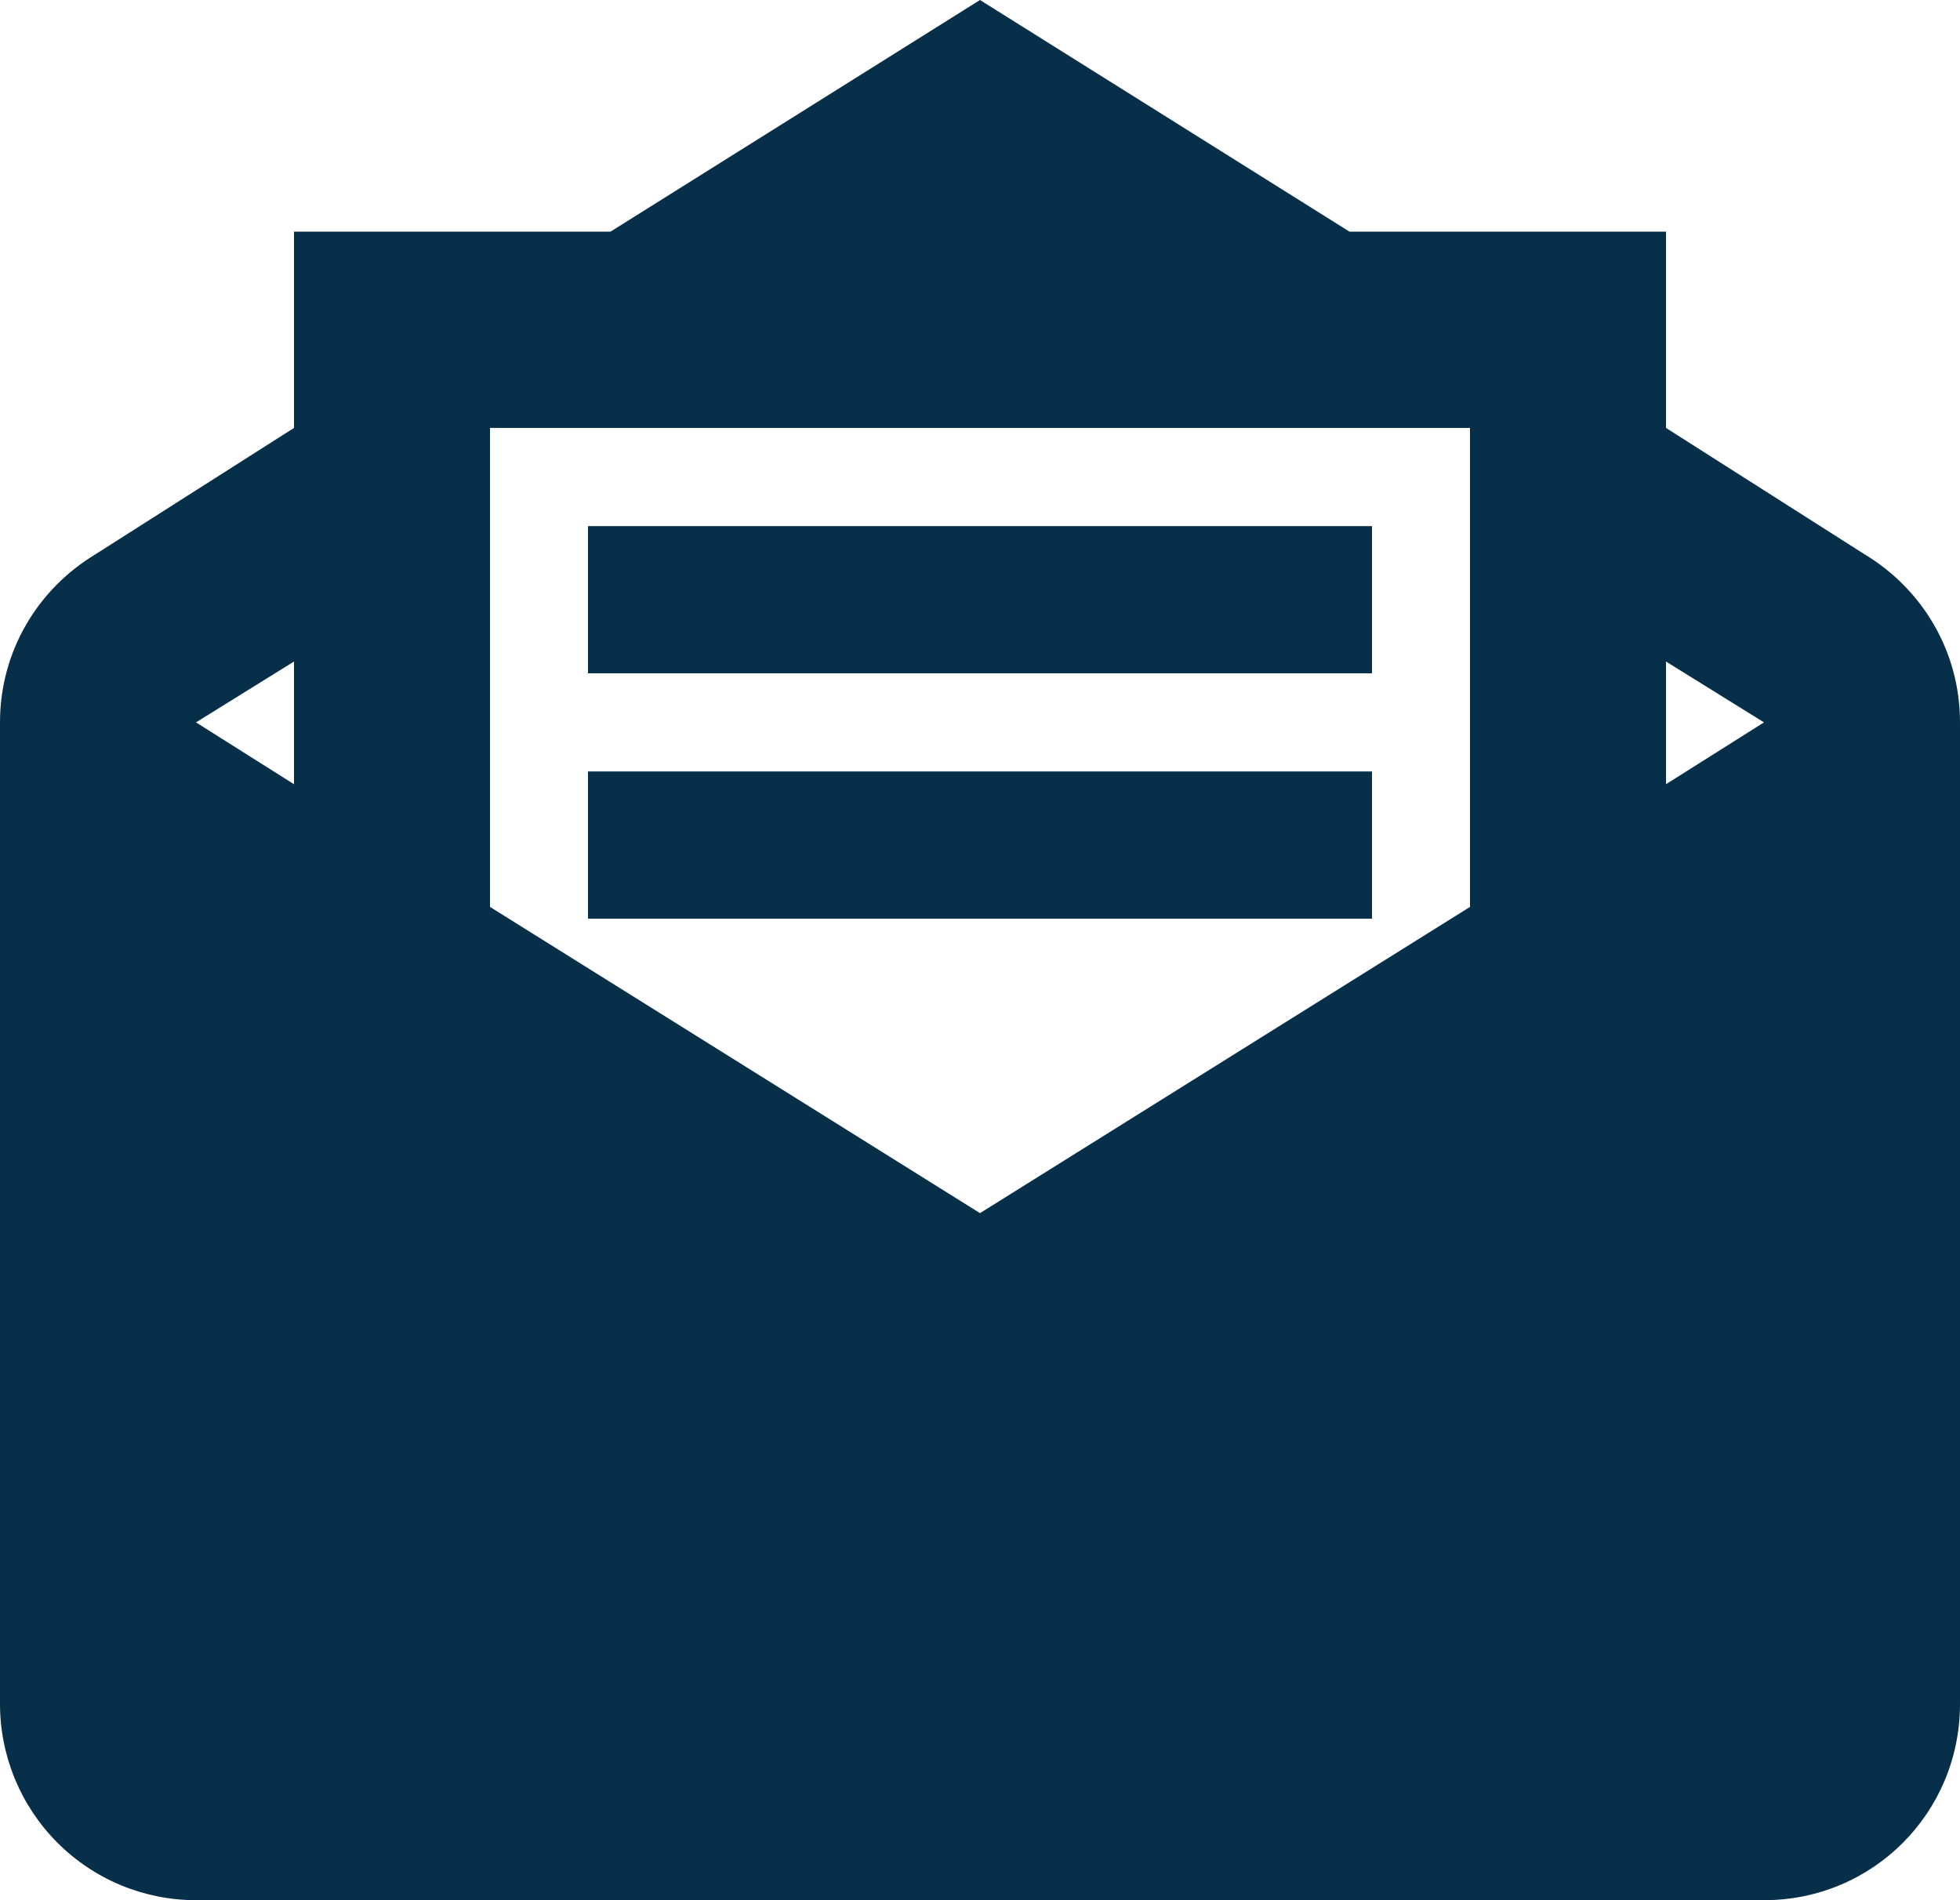 <svg width="132" height="128" viewBox="0 0 132 128" fill="none" xmlns="http://www.w3.org/2000/svg">
<path d="M66 0L41.118 15.603H19.8V28.826L6.402 37.355C2.574 39.669 0 43.835 0 48.661V114.777C0 118.284 1.391 121.647 3.866 124.127C6.342 126.607 9.699 128 13.2 128H118.8C126.126 128 132 122.116 132 114.777V48.661C132 43.835 129.426 39.669 125.598 37.355L112.2 28.826V15.603H90.882M33 28.826H99V61.091L66 81.719L33 61.091M39.6 35.438V45.355H92.4V35.438M19.8 44.562V52.826L13.2 48.661M112.2 44.562L118.8 48.661L112.2 52.826M39.6 51.967V61.884H92.4V51.967H39.6Z" fill="#082f49"/>
</svg>